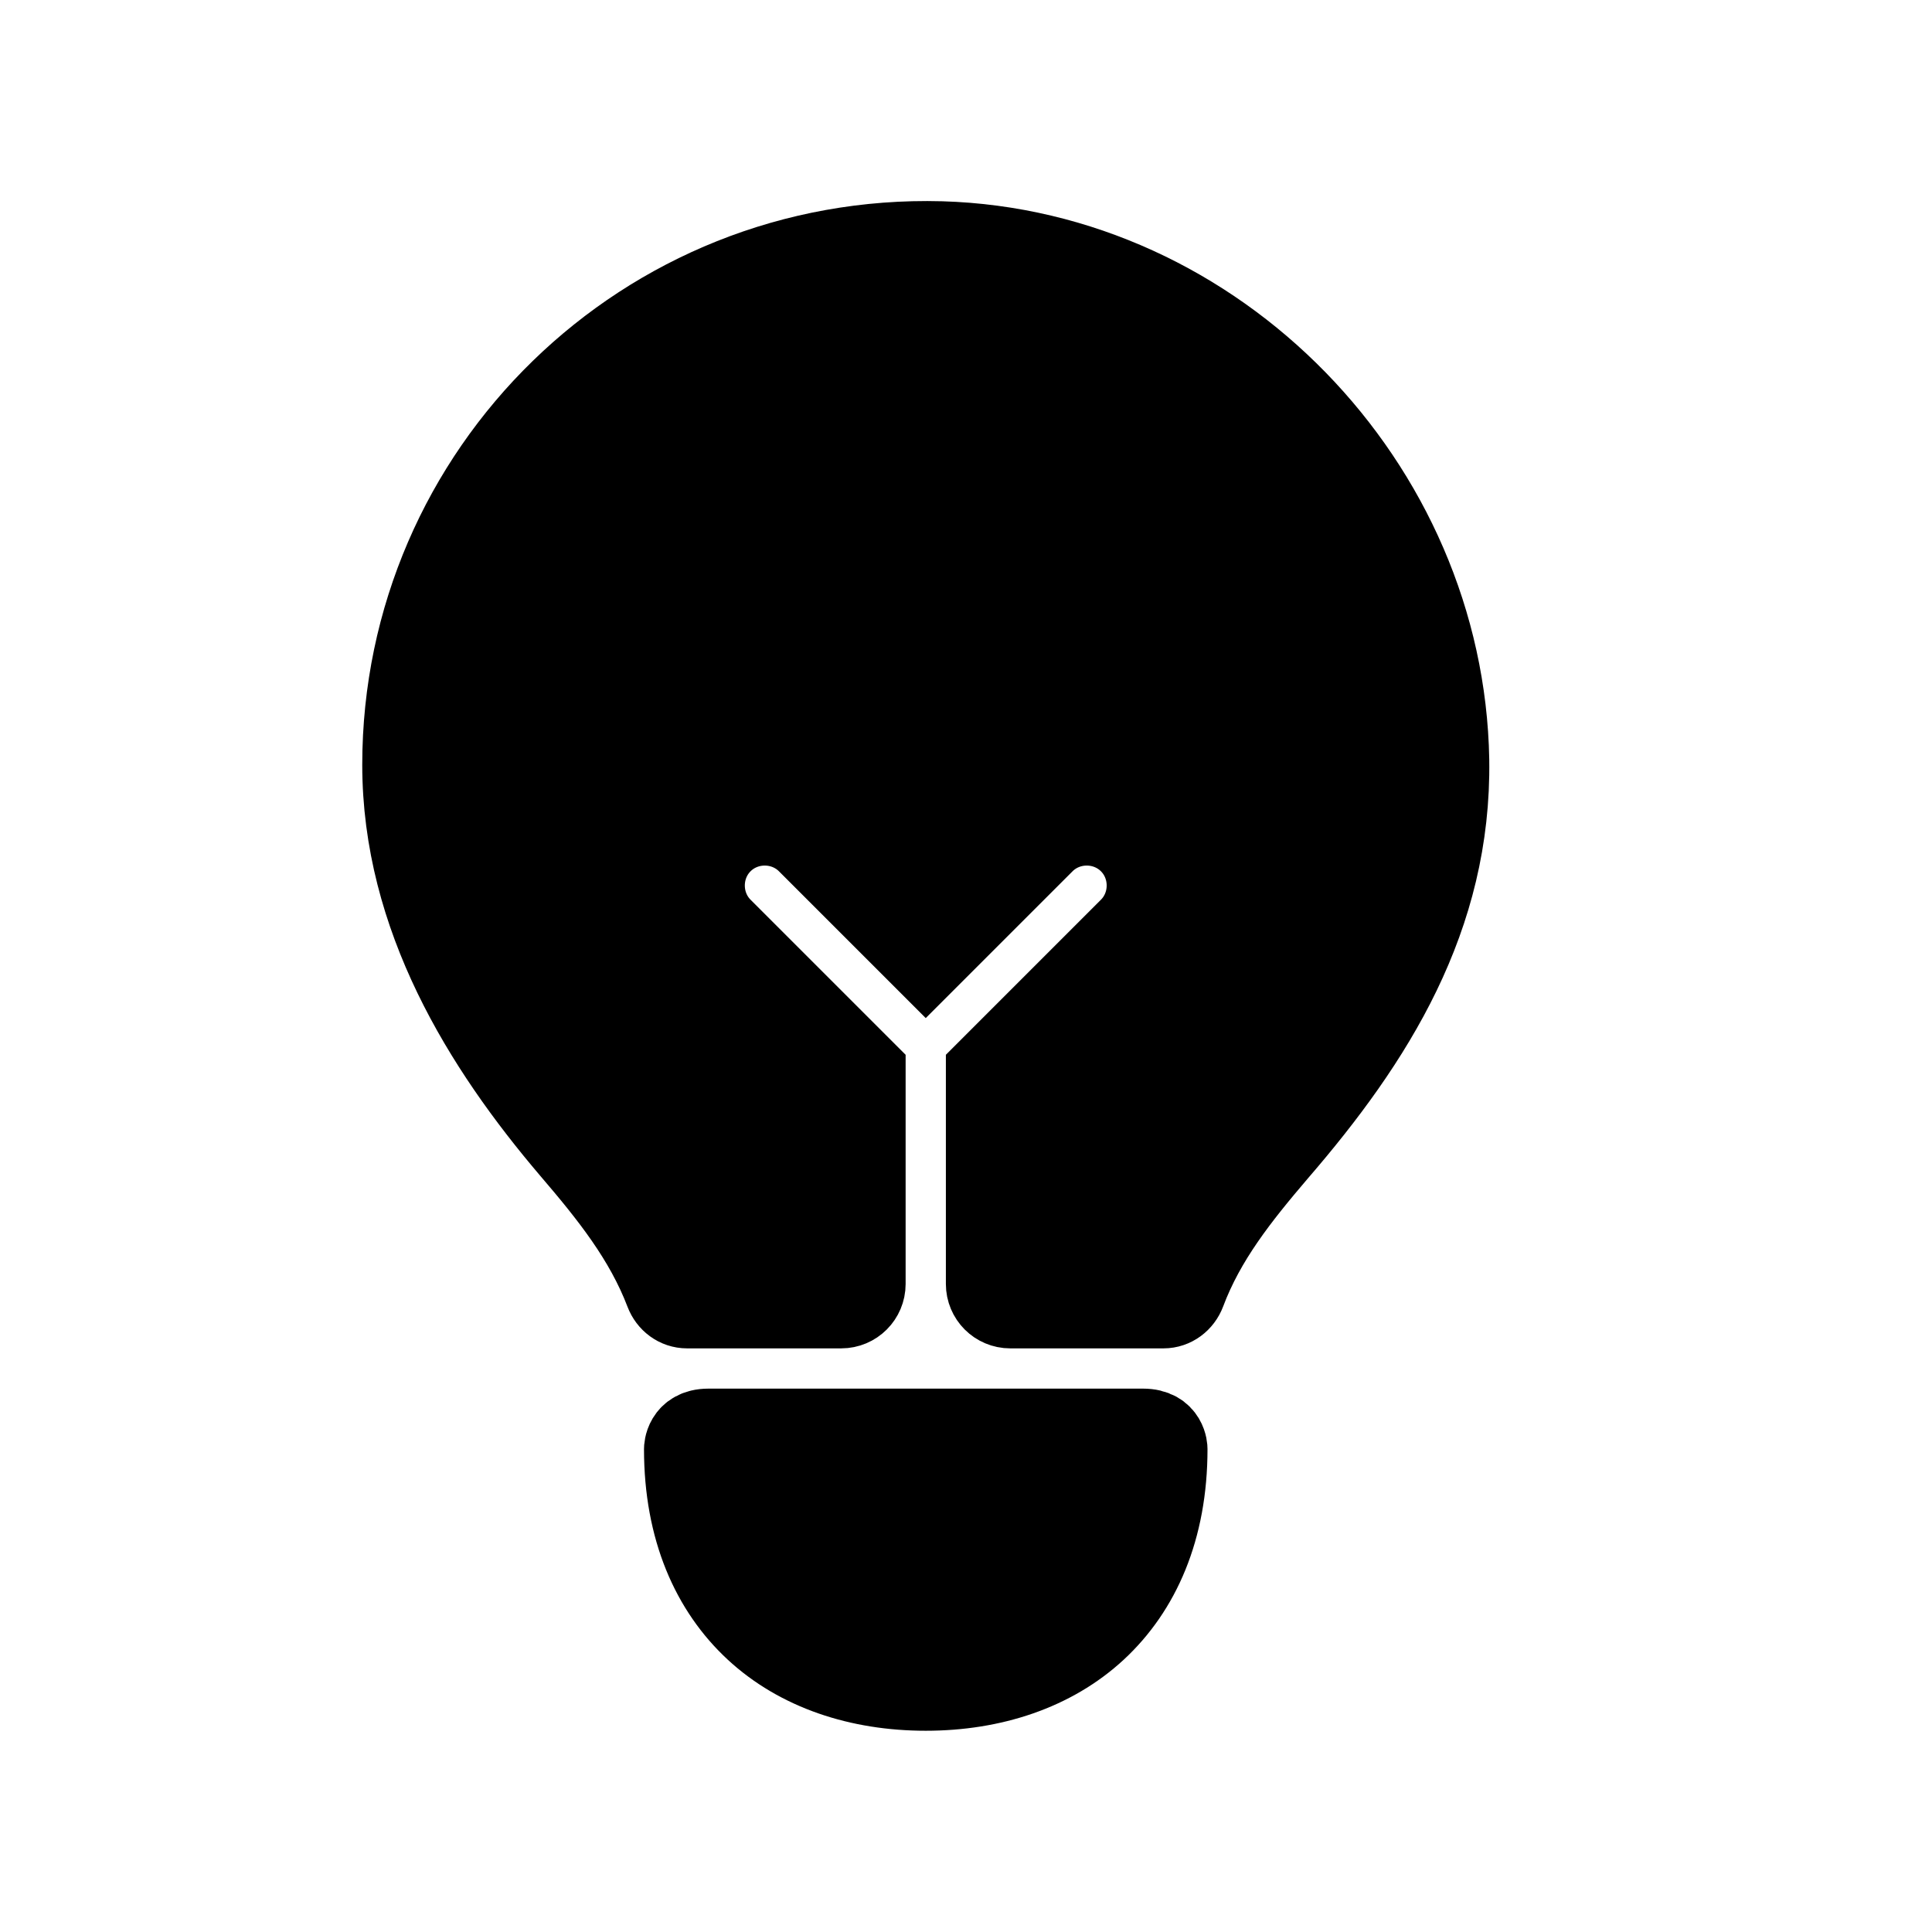 <svg viewBox="0 0 24 24" fill="currentColor" stroke="currentColor" xmlns="http://www.w3.org/2000/svg">
<path d="M18 9.44C18.03 11.4 17.07 12.92 15.87 14.31C15.396 14.865 14.973 15.396 14.727 16.052C14.683 16.169 14.577 16.25 14.453 16.25H12.55C12.384 16.25 12.25 16.116 12.25 15.95V13.31L14.03 11.53C14.32 11.24 14.32 10.76 14.03 10.47C13.74 10.18 13.26 10.18 12.97 10.47L11.5 11.94L10.03 10.47C9.74 10.18 9.26 10.18 8.97 10.47C8.68 10.76 8.68 11.24 8.97 11.53L10.75 13.31V15.95C10.75 16.116 10.616 16.25 10.45 16.25H8.535C8.411 16.25 8.306 16.17 8.262 16.054C8.007 15.386 7.574 14.845 7.09 14.28C6 13 5 11.39 5 9.5C5 5.85 8.01 2.9 11.69 3C15.12 3.1 17.94 6.02 18 9.44ZM14.2 17.75C14.082 17.75 8.918 17.75 8.8 17.75C8.5 17.75 8.5 18 8.5 18C8.5 19 8.84 19.75 9.38 20.25C9.92 20.75 10.67 21 11.5 21C12.33 21 13.08 20.75 13.62 20.25C14.16 19.75 14.5 19 14.5 18C14.5 18 14.5 17.75 14.2 17.75Z" />
</svg>
